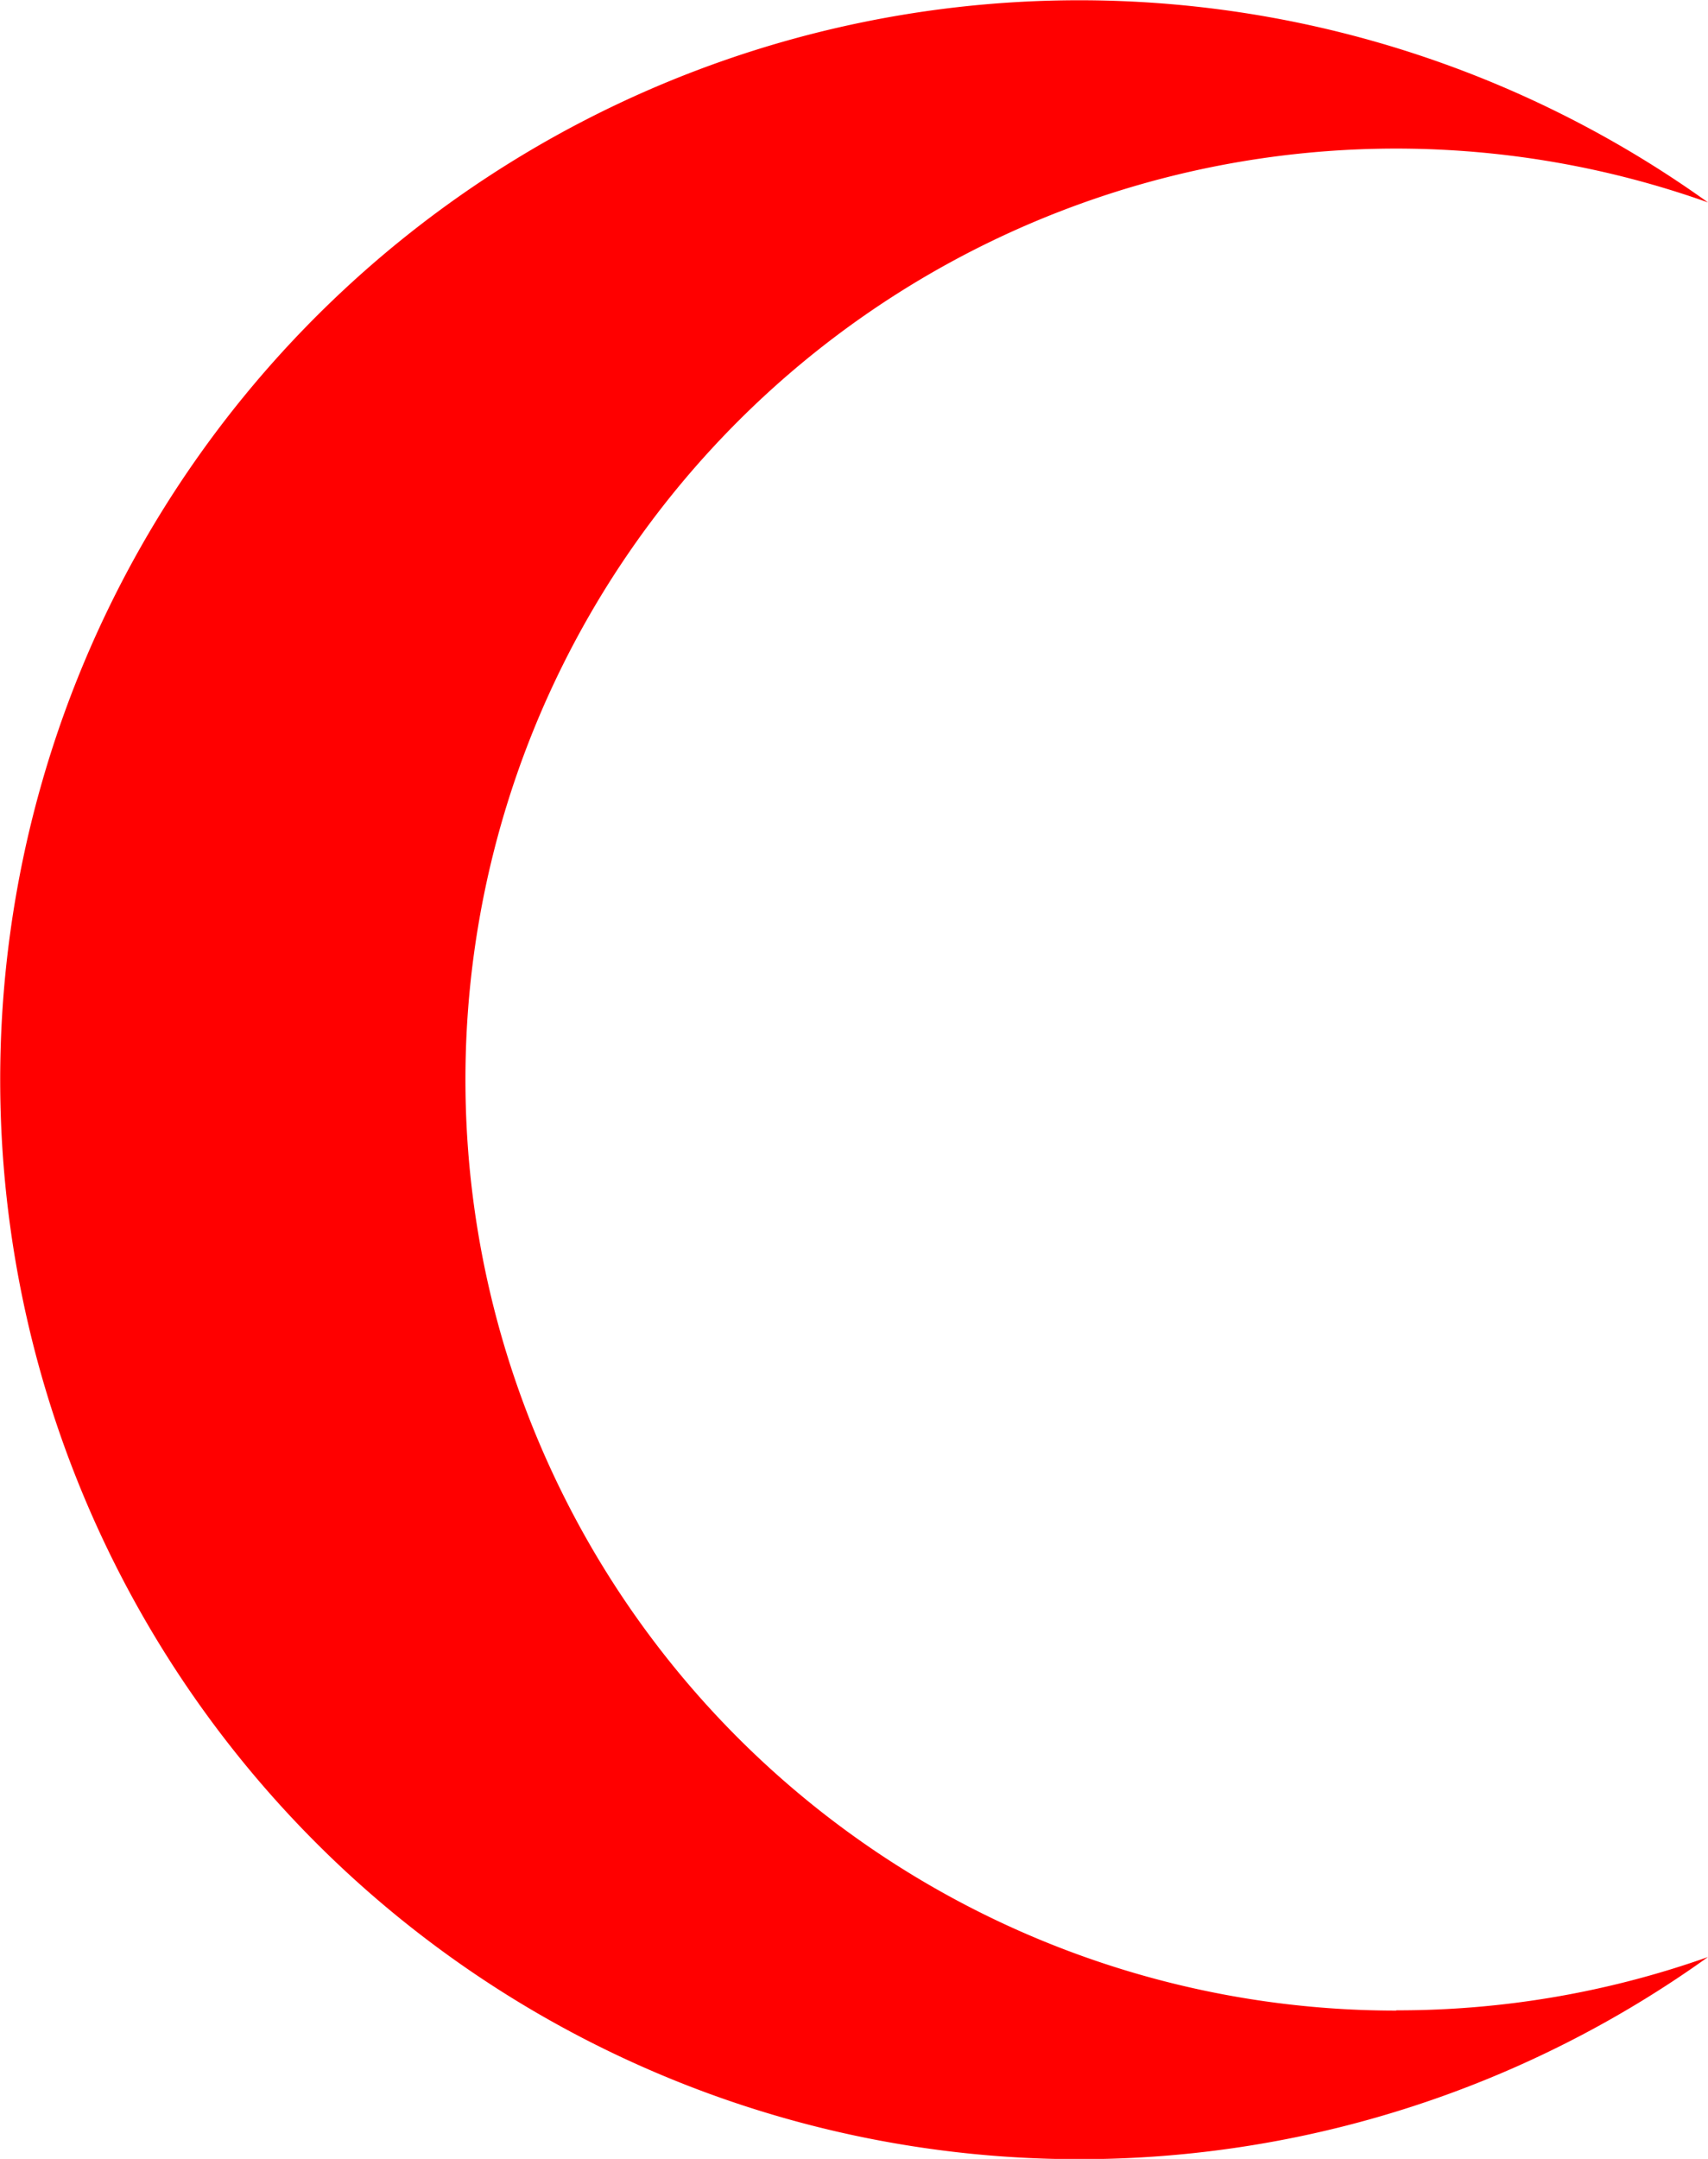 <svg xmlns="http://www.w3.org/2000/svg" viewBox="0 0 128.21 162"><defs><style>.cls-1{fill:red;}</style></defs><g id="Layer_2" data-name="Layer 2"><g id="Layer_1-2" data-name="Layer 1"><path class="cls-1" d="M104.81,150.85a69.71,69.71,0,0,0,23.4-4,81,81,0,1,1,0-131.66,69.86,69.86,0,1,0-23.4,135.68Z"/></g></g></svg>